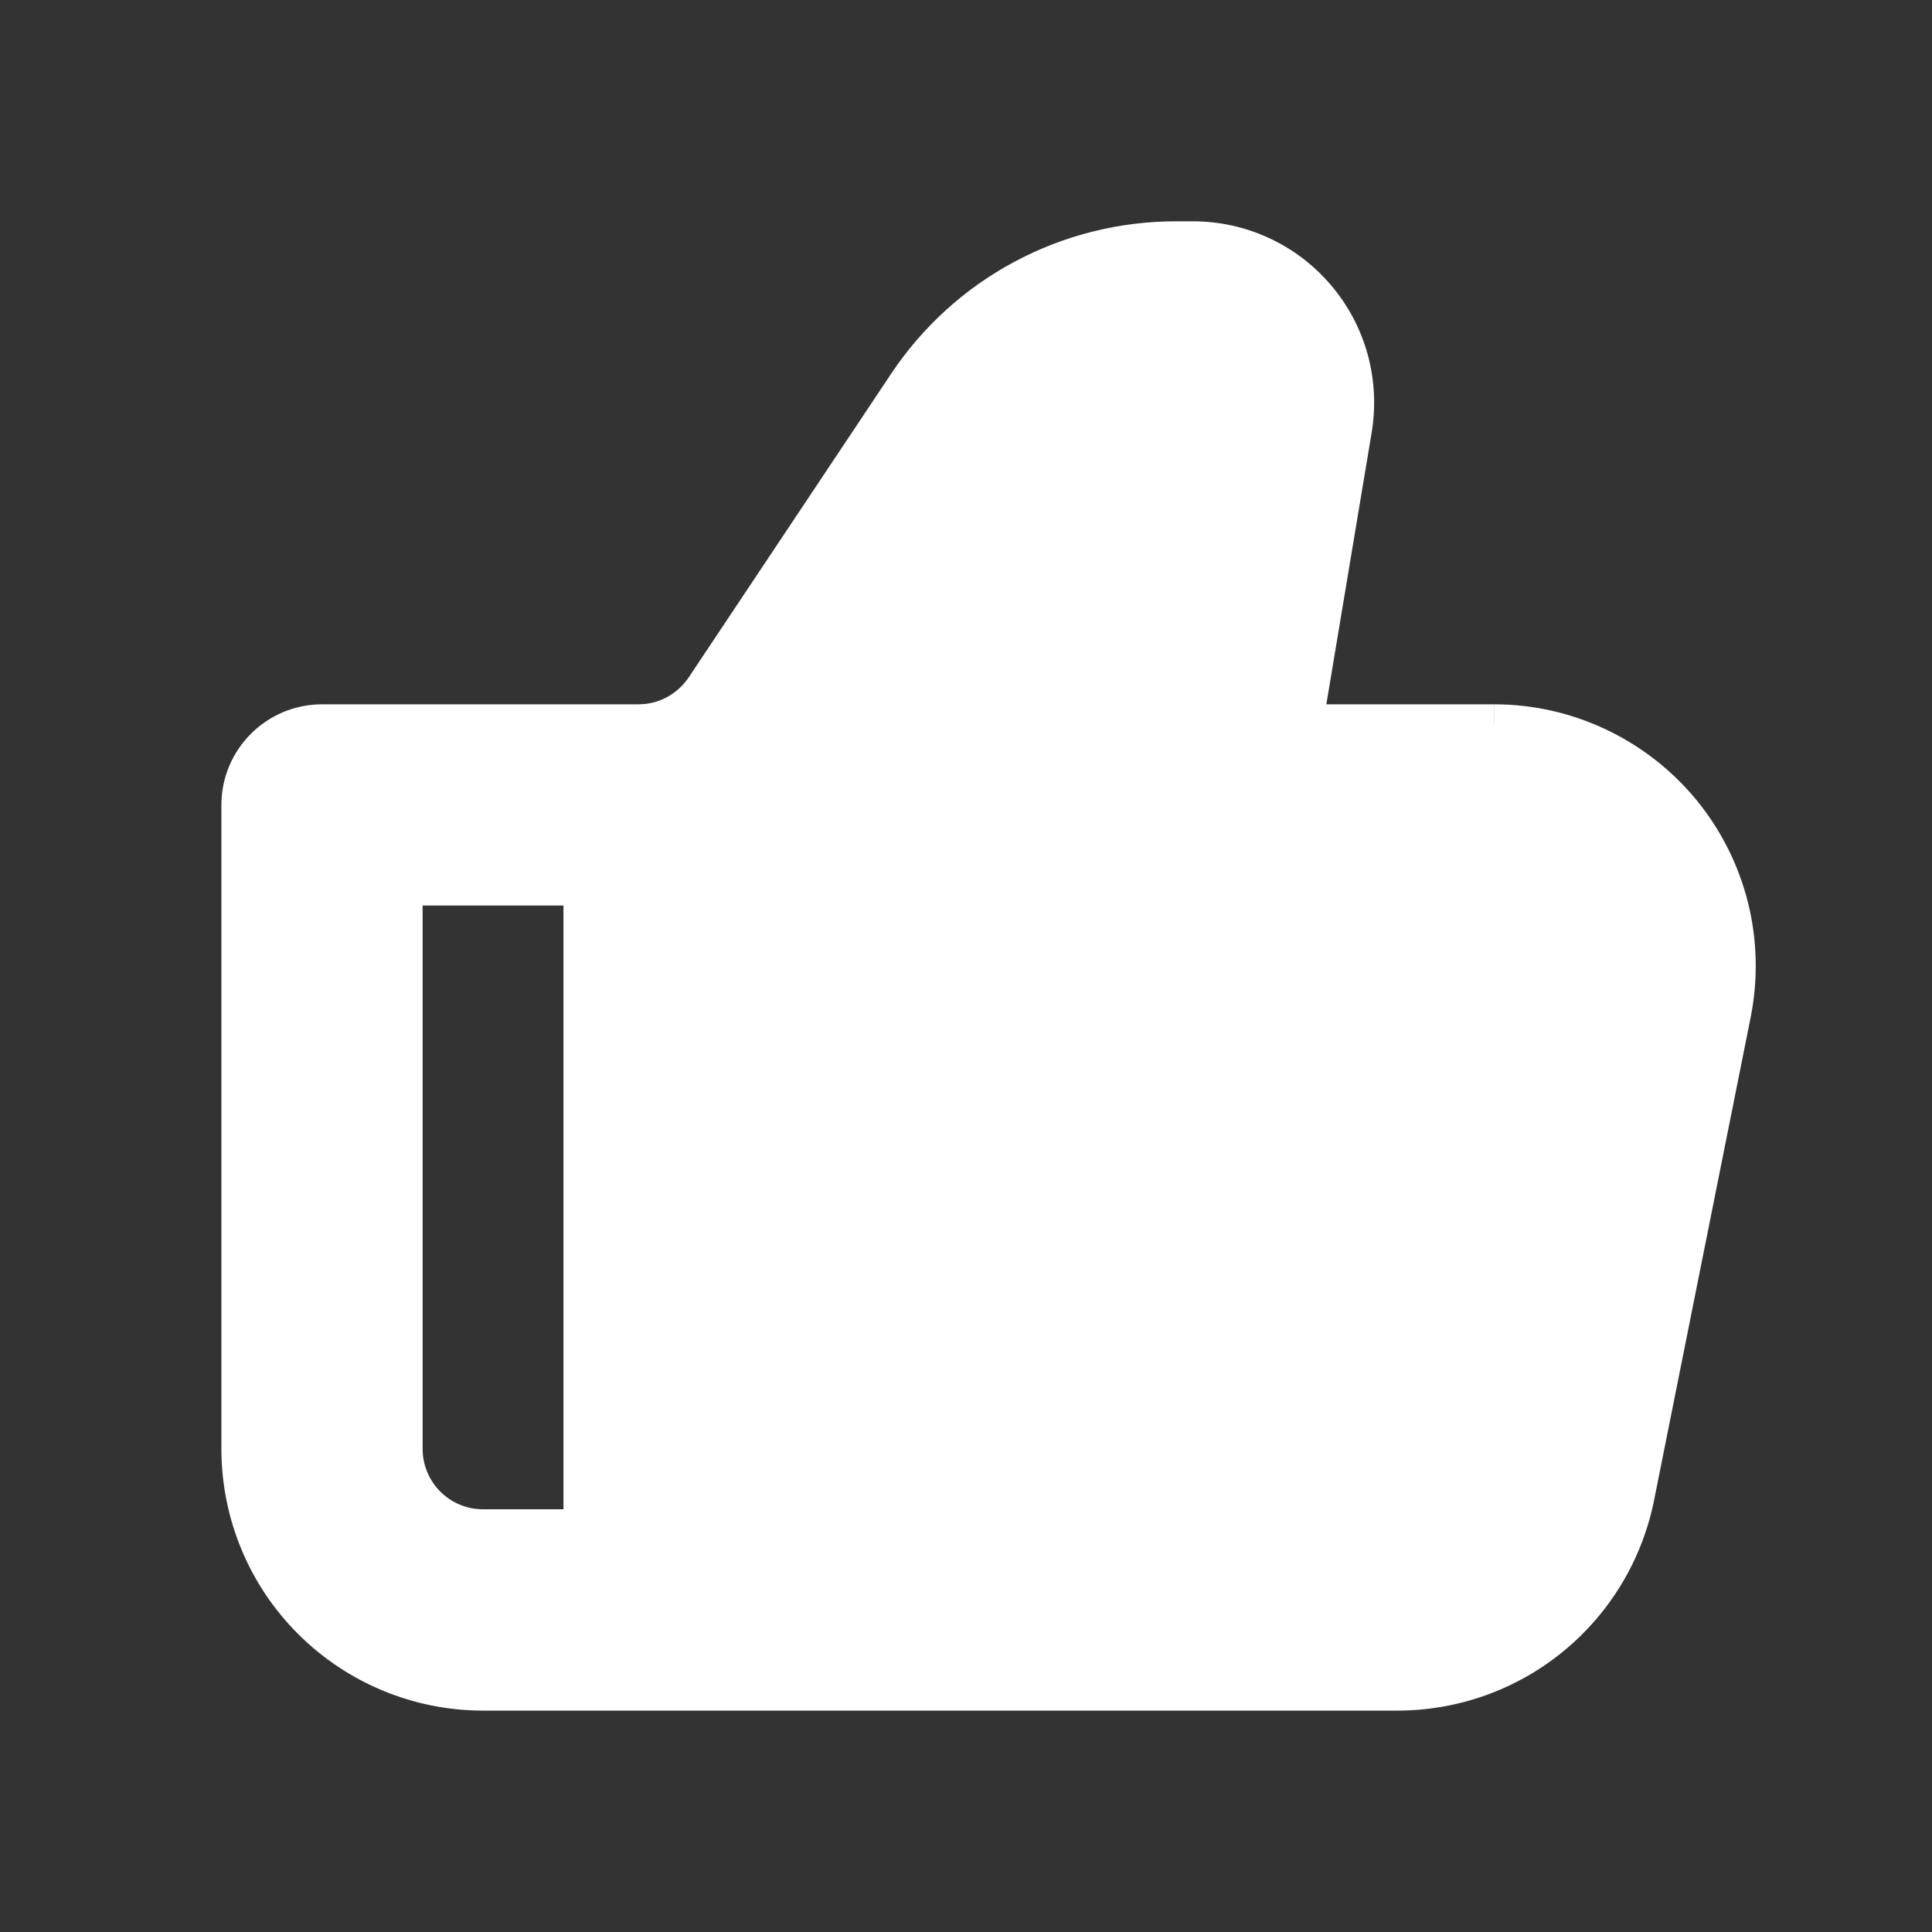 <svg width="20" height="20" viewBox="0 0 20 20" fill="none" xmlns="http://www.w3.org/2000/svg">
<rect x="0" y="0" width="20" height="20" fill="#333333" stroke="none"/>
<g clip-path="url(#clip0_442_3877)">
<path d="M12.5 8.333L11.473 8.161C11.448 8.31 11.456 8.463 11.496 8.609C11.536 8.755 11.607 8.89 11.705 9.006C11.803 9.121 11.925 9.214 12.062 9.278C12.2 9.341 12.349 9.374 12.5 9.374V8.333ZM3.334 8.333V7.291C2.759 7.291 2.292 7.758 2.292 8.333H3.334ZM5 17.708H14.467V15.624H5V17.708ZM15.467 7.291H12.5V9.374H15.467V7.291ZM13.528 8.504L14.2 4.474L12.145 4.132L11.473 8.162L13.528 8.504ZM12.35 2.291H12.172V4.374H12.35V2.291ZM9.225 3.869L7.129 7.013L8.862 8.169L10.959 5.024L9.225 3.869ZM6.609 7.291H3.334V9.374H6.609V7.291ZM2.292 8.333V14.999H4.375V8.333H2.292ZM17.123 15.53L18.123 10.53L16.08 10.122L15.08 15.122L17.123 15.53ZM7.129 7.013C7.072 7.098 6.994 7.168 6.904 7.217C6.813 7.266 6.712 7.291 6.609 7.291V9.374C7.054 9.374 7.493 9.264 7.886 9.054C8.28 8.844 8.615 8.539 8.862 8.169L7.129 7.013ZM14.2 4.474C14.244 4.206 14.23 3.931 14.158 3.668C14.085 3.405 13.957 3.162 13.78 2.954C13.604 2.746 13.385 2.579 13.138 2.465C12.891 2.35 12.623 2.291 12.35 2.291V4.374C12.32 4.374 12.29 4.368 12.262 4.355C12.235 4.342 12.21 4.324 12.191 4.301C12.171 4.277 12.157 4.25 12.149 4.221C12.141 4.192 12.139 4.162 12.145 4.132L14.2 4.474ZM15.467 9.374C15.559 9.374 15.651 9.395 15.735 9.434C15.818 9.474 15.892 9.531 15.951 9.603C16.009 9.674 16.051 9.758 16.074 9.848C16.096 9.938 16.099 10.031 16.08 10.122L18.123 10.53C18.201 10.137 18.192 9.732 18.095 9.343C17.998 8.955 17.816 8.592 17.562 8.282C17.308 7.973 16.988 7.723 16.626 7.552C16.264 7.38 15.868 7.291 15.468 7.291L15.467 9.374ZM14.467 17.708C15.093 17.708 15.7 17.491 16.184 17.094C16.668 16.697 17 16.144 17.123 15.53L15.08 15.122C15.052 15.264 14.975 15.391 14.864 15.483C14.752 15.574 14.612 15.624 14.467 15.624V17.708ZM12.172 2.291C11.589 2.291 11.015 2.435 10.501 2.71C9.987 2.985 9.549 3.383 9.225 3.869L10.959 5.024C11.092 4.824 11.272 4.66 11.484 4.547C11.696 4.434 11.932 4.374 12.172 4.374V2.291ZM5 15.624C4.835 15.624 4.676 15.559 4.558 15.441C4.441 15.324 4.375 15.165 4.375 14.999H2.292C2.292 15.718 2.577 16.407 3.085 16.914C3.593 17.422 4.282 17.708 5 17.708V15.624Z" fill="white"/>
<path d="M6.667 8.332V16.665" stroke="white" stroke-width="1.5"/>
<path fill-rule="evenodd" clip-rule="evenodd" d="M9.398 3.984C9.702 3.528 10.114 3.153 10.598 2.894C11.082 2.635 11.623 2.5 12.172 2.5H12.349C12.591 2.5 12.83 2.553 13.05 2.654C13.27 2.756 13.465 2.905 13.621 3.089C13.777 3.274 13.892 3.491 13.956 3.724C14.021 3.957 14.033 4.202 13.993 4.441L13.483 7.5H15.467C15.836 7.5 16.202 7.582 16.536 7.74C16.87 7.898 17.166 8.129 17.4 8.415C17.635 8.701 17.803 9.035 17.892 9.394C17.982 9.753 17.991 10.127 17.918 10.49L16.918 15.49C16.805 16.057 16.499 16.567 16.052 16.933C15.605 17.3 15.045 17.5 14.467 17.5H5C4.337 17.5 3.701 17.237 3.232 16.768C2.763 16.299 2.5 15.663 2.5 15V8.333C2.5 8.112 2.588 7.9 2.744 7.744C2.9 7.588 3.112 7.5 3.333 7.5H6.608C6.745 7.5 6.881 7.466 7.001 7.402C7.122 7.337 7.226 7.243 7.302 7.129L9.398 3.984ZM5.833 9.167H4.167V15C4.167 15.221 4.254 15.433 4.411 15.589C4.567 15.745 4.779 15.833 5 15.833H5.833V9.167Z" fill="white"/>
</g>
<defs>
<clipPath id="clip0_442_3877">
<rect width="20" height="20" fill="white"/>
</clipPath>
</defs>
</svg>
